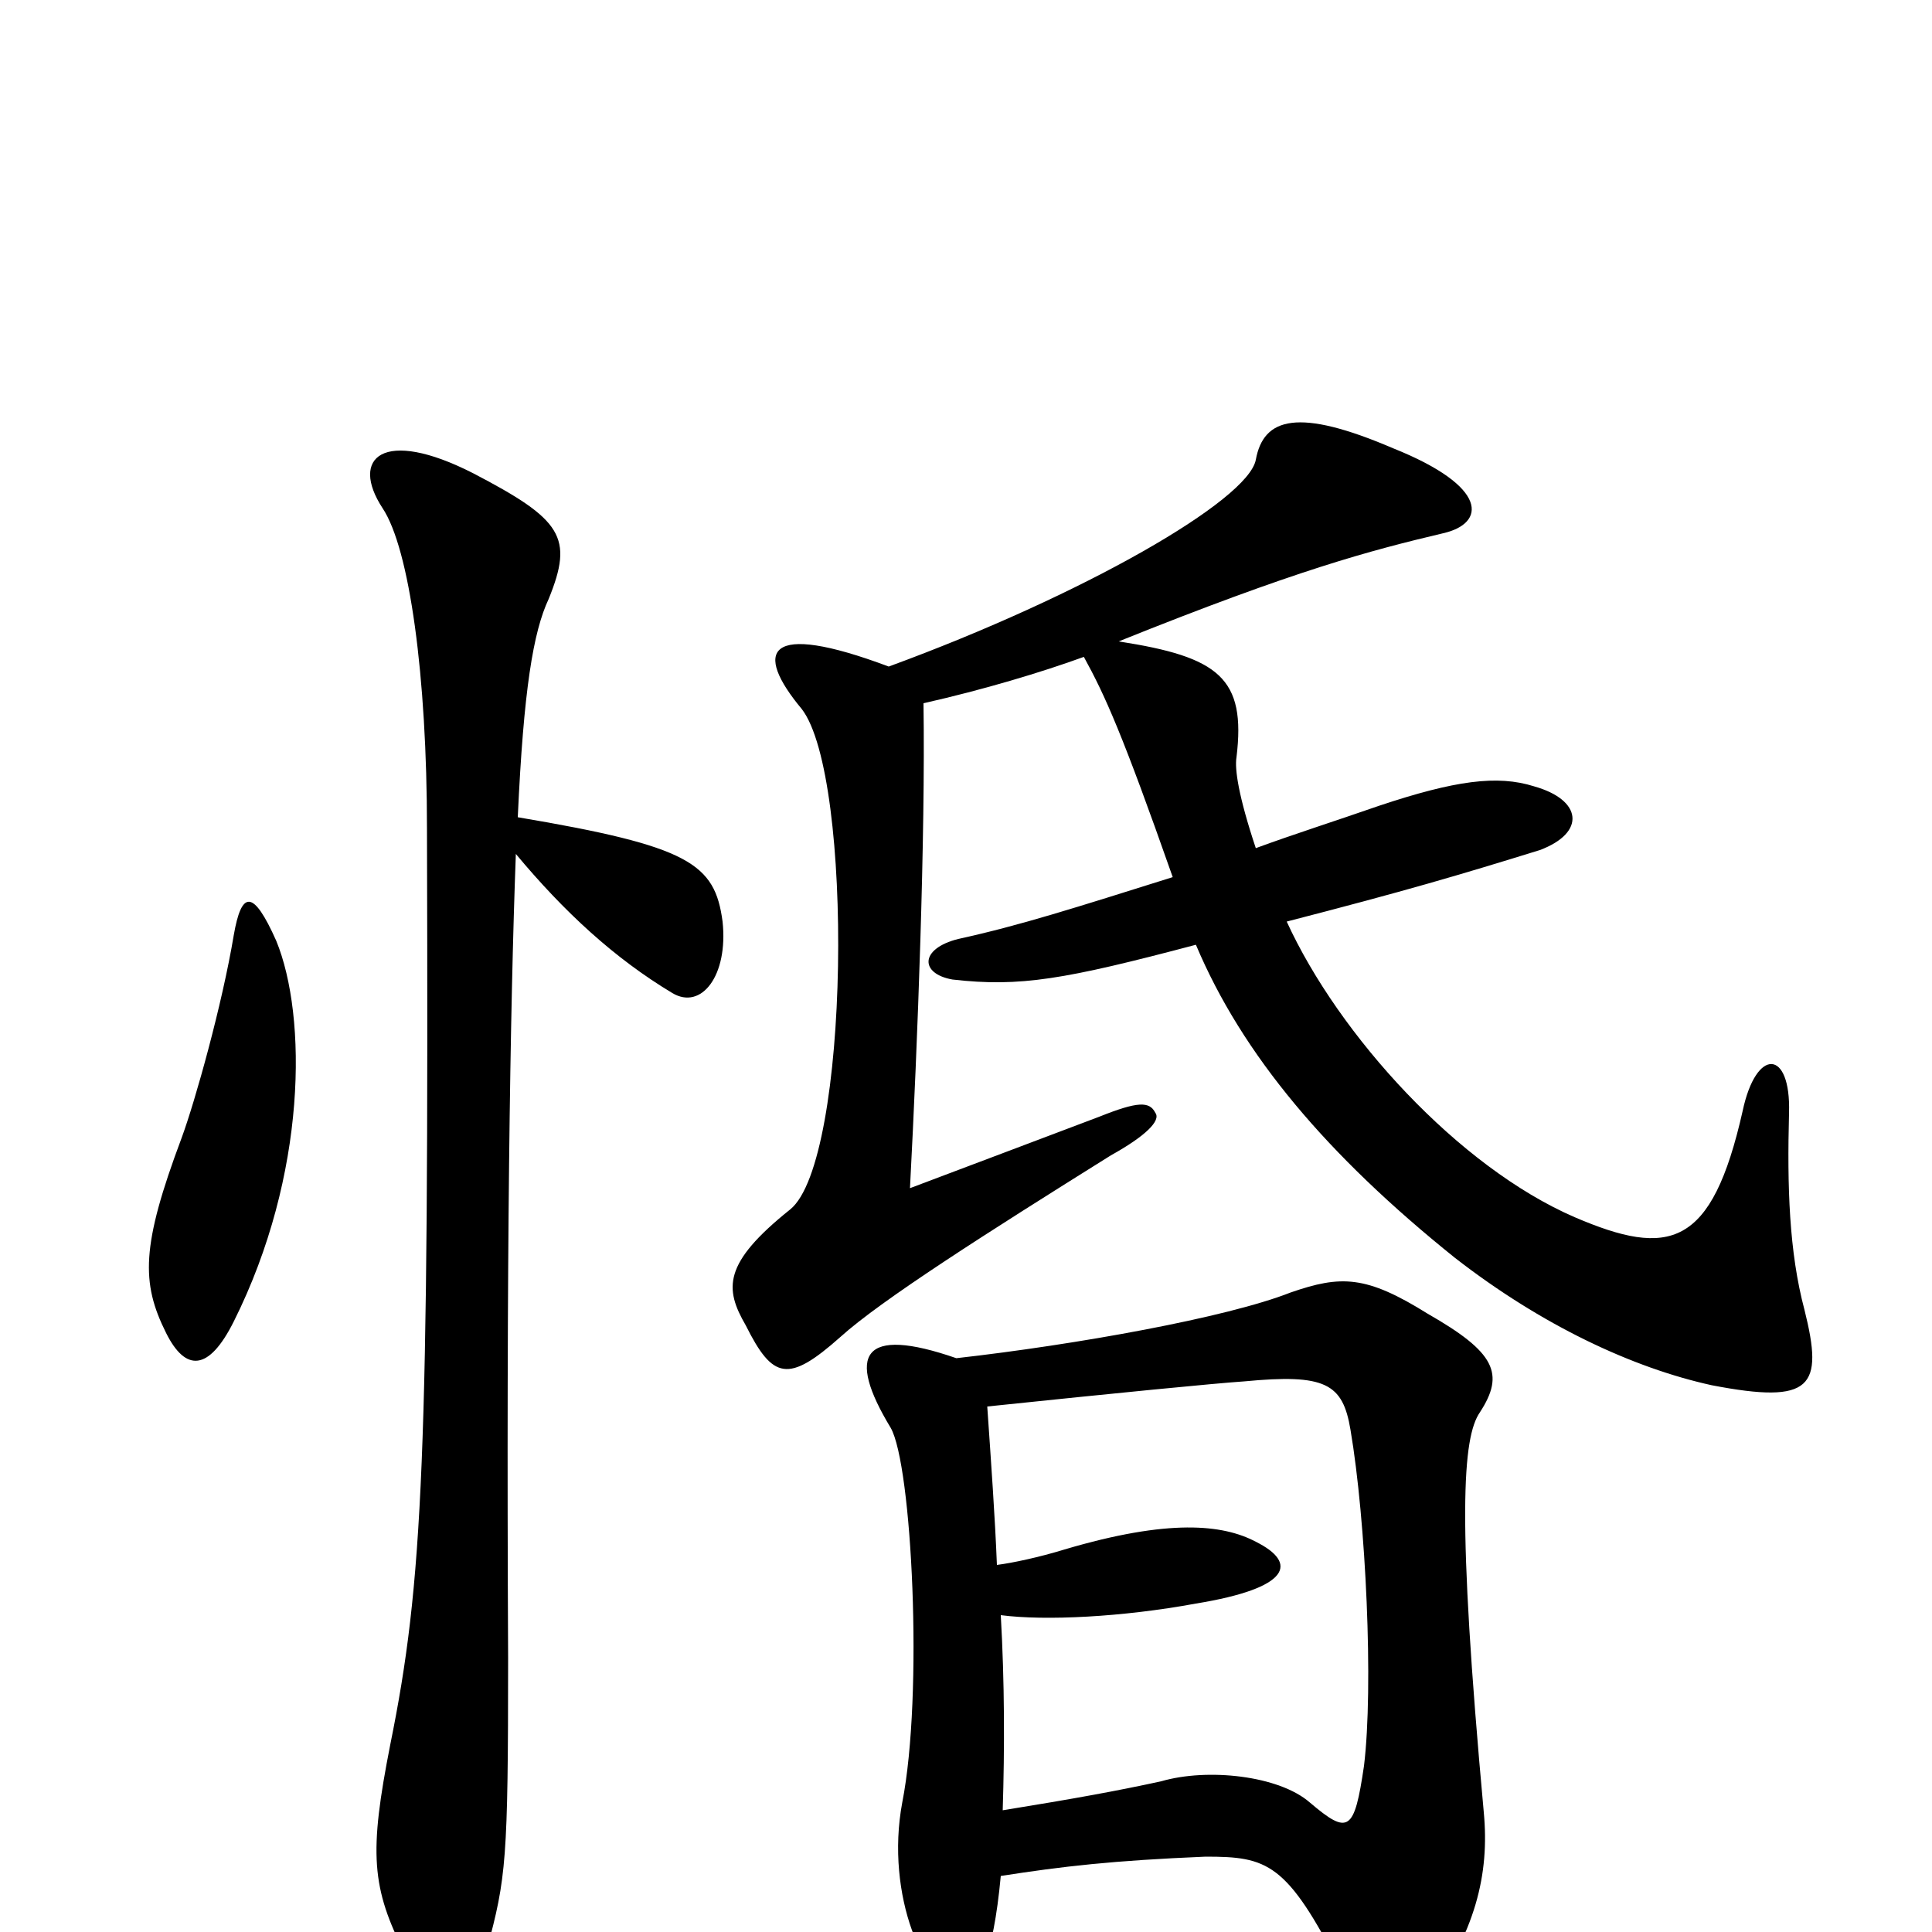 <svg xmlns="http://www.w3.org/2000/svg" viewBox="0 -1000 1000 1000">
	<path fill="#000000" d="M267 -558C292 -528 318 -504 348 -486C363 -477 377 -495 374 -523C370 -553 357 -562 268 -577C271 -643 276 -673 284 -690C297 -722 291 -731 245 -755C198 -779 181 -763 198 -737C212 -716 221 -650 221 -571C222 -245 219 -181 202 -97C191 -41 192 -23 210 12C228 49 240 49 252 9C262 -28 263 -37 263 -142C262 -349 264 -477 267 -558ZM121 -516C115 -480 101 -430 94 -411C73 -355 73 -336 86 -310C96 -290 108 -290 121 -316C159 -392 159 -474 143 -513C131 -540 125 -539 121 -516ZM495 -297C446 -314 438 -299 461 -261C472 -242 478 -123 467 -67C458 -19 479 29 498 29C506 29 514 14 518 -29C550 -34 576 -37 624 -39C656 -39 666 -36 694 19C713 61 718 62 737 37C764 0 771 -30 768 -62C754 -215 757 -256 766 -269C779 -289 774 -300 739 -320C707 -340 694 -340 668 -331C635 -318 557 -304 495 -297ZM516 -190C515 -215 513 -243 511 -272C578 -279 629 -284 644 -285C686 -289 695 -284 699 -260C707 -213 711 -127 706 -86C701 -52 698 -50 678 -67C662 -81 625 -85 601 -78C578 -73 556 -69 519 -63C520 -95 520 -129 518 -164C541 -161 581 -163 619 -170C668 -178 672 -191 650 -202C633 -211 605 -214 551 -198C538 -194 524 -191 516 -190ZM561 -660C572 -640 581 -620 607 -546C556 -530 528 -521 496 -514C476 -509 476 -496 493 -493C528 -489 551 -493 619 -511C643 -454 687 -402 753 -349C798 -314 845 -292 886 -283C938 -273 944 -282 934 -322C926 -352 925 -386 926 -424C927 -457 909 -458 902 -425C886 -354 864 -349 815 -370C755 -396 693 -464 666 -523C728 -539 755 -547 797 -560C821 -569 819 -586 794 -593C775 -599 753 -596 714 -583C691 -575 669 -568 650 -561C641 -588 639 -602 640 -608C645 -649 631 -660 579 -668C671 -705 709 -715 747 -724C769 -729 771 -748 721 -768C672 -789 654 -784 650 -762C646 -741 561 -692 460 -655C396 -679 390 -663 415 -633C442 -598 440 -399 409 -374C374 -346 375 -333 386 -314C400 -286 408 -284 435 -308C456 -327 511 -362 575 -402C593 -412 601 -420 598 -424C595 -430 589 -430 569 -422C540 -411 516 -402 471 -385C475 -461 479 -567 478 -636C509 -643 539 -652 561 -660Z"/>
</svg>